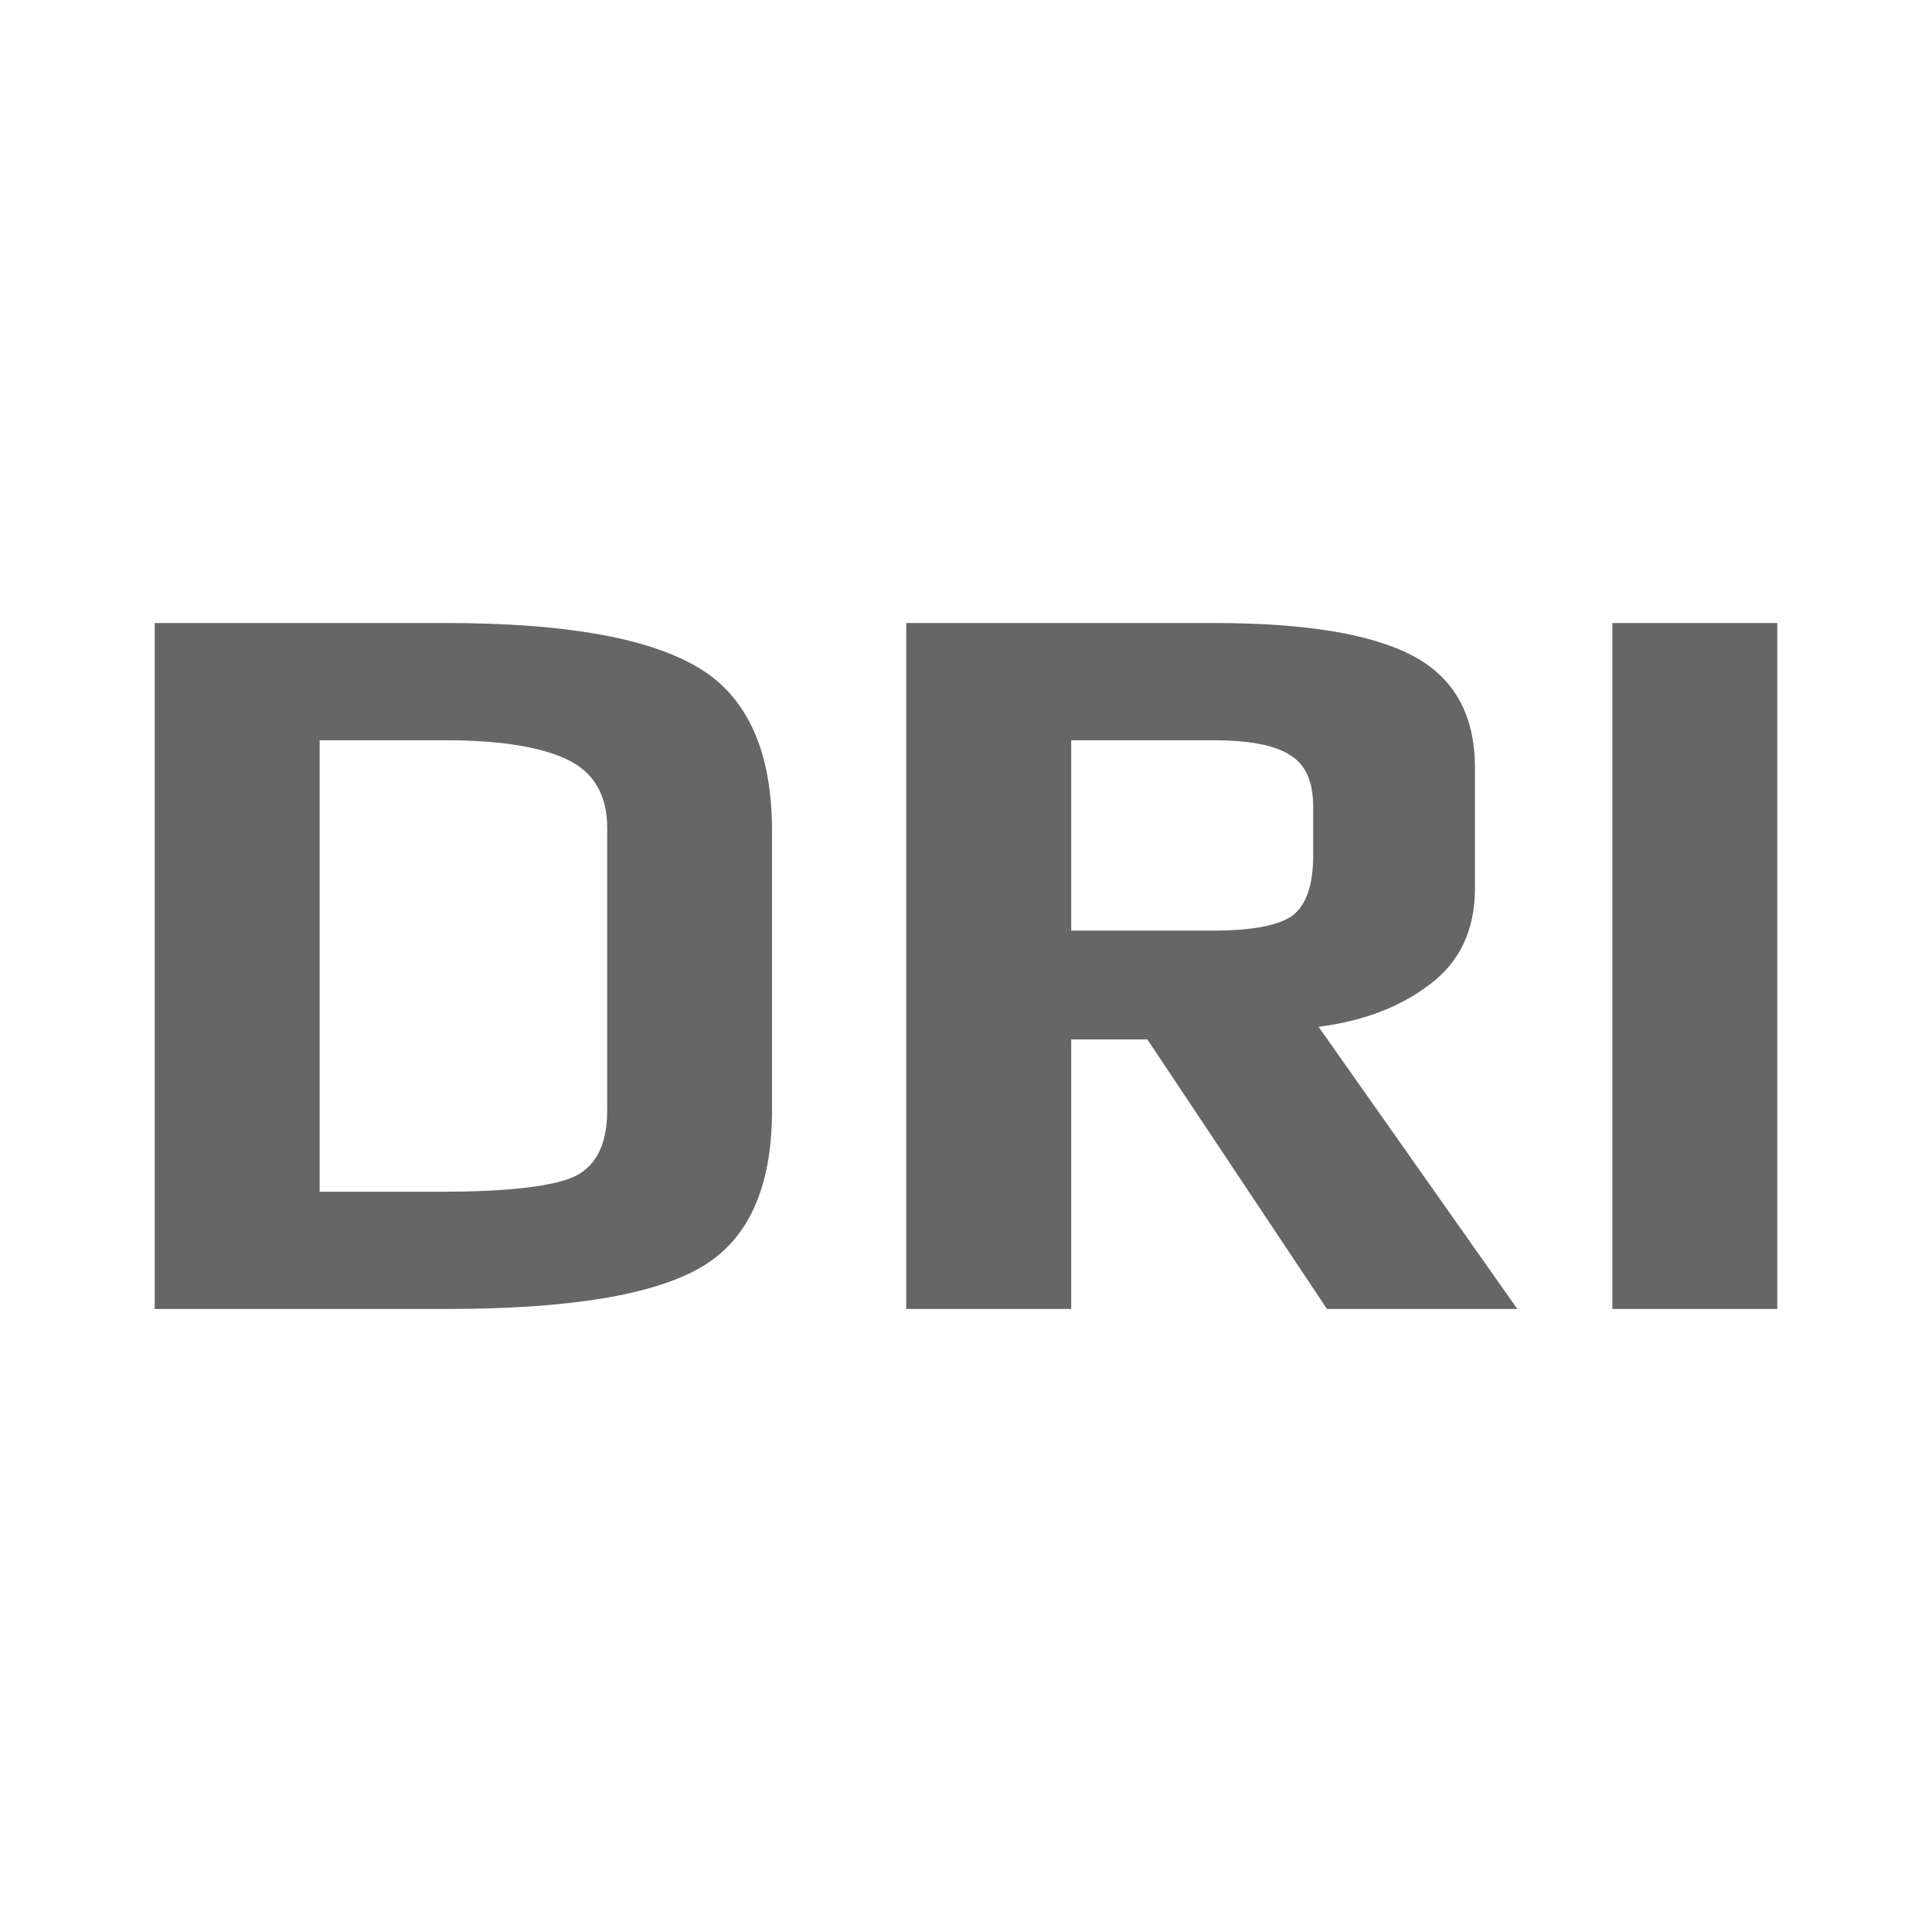 <?xml version="1.0" encoding="UTF-8" standalone="no"?>
<!-- Created with Inkscape (http://www.inkscape.org/) -->

<svg
   xmlns:dc="http://purl.org/dc/elements/1.1/"
   xmlns:cc="http://creativecommons.org/ns#"
   xmlns:rdf="http://www.w3.org/1999/02/22-rdf-syntax-ns#"
   xmlns:svg="http://www.w3.org/2000/svg"
   xmlns="http://www.w3.org/2000/svg"
   xmlns:inkscape="http://www.inkscape.org/namespaces/inkscape"
   version="1.1"
   width="100%"
   height="100%"
   viewBox="0 0 512 512"
   id="svg2">
  <defs
     id="defs8">
    <clipPath
       id="clipPath3359">
      <path
         d="M 26,0 C 11.603,0 0,11.603 0,26 l 0,460 c 0,14.397 11.603,26 26,26 l 460,0 c 14.397,0 26,-11.603 26,-26 L 512,26 C 512,11.603 500.397,0 486,0 L 26,0 z"
         inkscape:connector-curvature="0"
         id="path3361"
         style="fill:none;fill-opacity:1;stroke:none" />
    </clipPath>
  </defs>
  <path
     d="M 26,0 C 11.603,0 0,11.603 0,26 l 0,460 c 0,14.397 11.603,26 26,26 l 460,0 c 14.397,0 26,-11.603 26,-26 L 512,26 C 512,11.603 500.397,0 486,0 L 26,0 z"
     inkscape:connector-curvature="0"
     id="rect2986"
     style="fill:none;fill-opacity:1;stroke:none" />
  <g
     clip-path="url(#clipPath3359)"
     id="g3131"
     style="opacity:0.0;fill:#000000">
    <path
       d="m 41,165.105 0,181.782 388.909,388.909 0,-181.782 z"
       inkscape:connector-curvature="0"
       id="path3133"
       style="fill:#000000" />
    <path
       d="m 41,346.887 77.585,0 388.909,388.909 -77.585,0 z"
       inkscape:connector-curvature="0"
       id="path3135"
       style="fill:#000000" />
    <path
       d="m 118.585,346.887 c 31.937,0 54.27,-3.636 66.979,-10.919 l 388.909,388.909 c -12.709,7.284 -35.042,10.919 -66.979,10.919 z"
       inkscape:connector-curvature="0"
       id="path3137"
       style="fill:#000000" />
    <path
       d="m 185.564,335.968 c 12.699,-7.284 19.032,-21.172 19.032,-41.716 L 593.505,683.161 c 0,20.544 -6.333,34.432 -19.032,41.716 z"
       inkscape:connector-curvature="0"
       id="path3139"
       style="fill:#000000" />
    <path
       d="m 204.596,294.252 0,-73.968 388.909,388.909 0,73.968 z"
       inkscape:connector-curvature="0"
       id="path3141"
       style="fill:#000000" />
    <path
       d="m 204.596,220.285 c 0,-16.926 -4.161,-29.571 -12.507,-37.916 l 388.909,388.909 c 8.345,8.345 12.507,20.989 12.507,37.916 z"
       inkscape:connector-curvature="0"
       id="path3143"
       style="fill:#000000" />
    <path
       d="m 192.089,182.369 c -2.244,-2.244 -4.791,-4.177 -7.64,-5.799 l 388.909,388.909 c 2.85,1.622 5.396,3.555 7.64,5.799 z"
       inkscape:connector-curvature="0"
       id="path3145"
       style="fill:#000000" />
    <path
       d="m 184.449,176.57 c -13.261,-7.658 -35.314,-11.457 -66.13,-11.458 l 388.909,388.909 c 30.816,0.001 52.87,3.8 66.13,11.458 z"
       inkscape:connector-curvature="0"
       id="path3147"
       style="fill:#000000" />
    <path
       d="m 118.319,165.112 -77.319,0 388.909,388.909 77.319,0 z"
       inkscape:connector-curvature="0"
       id="path3149"
       style="fill:#000000" />
    <path
       d="m 240.166,165.112 0,181.782 388.909,388.909 0,-181.782 z"
       inkscape:connector-curvature="0"
       id="path3151"
       style="fill:#000000" />
    <path
       d="m 240.166,346.893 43.715,0 388.909,388.909 -43.715,0 z"
       inkscape:connector-curvature="0"
       id="path3153"
       style="fill:#000000" />
    <path
       d="m 283.881,346.893 0,-71.433 388.909,388.909 0,71.433 z"
       inkscape:connector-curvature="0"
       id="path3155"
       style="fill:#000000" />
    <path
       d="m 283.881,275.46 20.185,0 388.909,388.909 -20.185,0 z"
       inkscape:connector-curvature="0"
       id="path3157"
       style="fill:#000000" />
    <path
       d="m 304.066,275.46 47.599,71.433 388.909,388.909 -47.599,-71.433 z"
       inkscape:connector-curvature="0"
       id="path3159"
       style="fill:#000000" />
    <path
       d="m 351.665,346.893 50.444,0 388.909,388.909 -50.444,0 z"
       inkscape:connector-curvature="0"
       id="path3161"
       style="fill:#000000" />
    <path
       d="m 402.109,346.893 -52.674,-74.781 388.909,388.909 52.674,74.781 z"
       inkscape:connector-curvature="0"
       id="path3163"
       style="fill:#000000" />
    <path
       d="m 349.435,272.112 c 11.766,-1.494 21.569,-5.212 29.412,-11.184 l 388.909,388.909 c -7.843,5.972 -17.647,9.69 -29.412,11.184 z"
       inkscape:connector-curvature="0"
       id="path3165"
       style="fill:#000000" />
    <path
       d="m 378.847,260.929 c 8.03,-5.977 12.034,-14.511 12.034,-25.529 l 388.909,388.909 c 0,11.019 -4.003,19.552 -12.034,25.529 z"
       inkscape:connector-curvature="0"
       id="path3167"
       style="fill:#000000" />
    <path
       d="m 390.881,235.399 0,-31.912 388.909,388.909 0,31.912 z"
       inkscape:connector-curvature="0"
       id="path3169"
       style="fill:#000000" />
    <path
       d="m 390.881,203.487 c 0,-10.207 -2.927,-18.245 -8.78,-24.098 l 388.909,388.909 c 5.852,5.852 8.78,13.891 8.78,24.098 z"
       inkscape:connector-curvature="0"
       id="path3171"
       style="fill:#000000" />
    <path
       d="m 382.101,179.389 c -2.179,-2.179 -4.763,-4.055 -7.753,-5.627 l 388.909,388.909 c 2.99,1.572 5.574,3.448 7.753,5.627 z"
       inkscape:connector-curvature="0"
       id="path3173"
       style="fill:#000000" />
    <path
       d="m 374.348,173.762 c -11.019,-5.79 -28.458,-8.649 -52.367,-8.649 L 710.89,554.022 c 23.909,0 41.348,2.859 52.367,8.649 z"
       inkscape:connector-curvature="0"
       id="path3175"
       style="fill:#000000" />
    <path
       d="m 321.981,165.113 -81.817,0 388.909,388.909 81.817,0 z"
       inkscape:connector-curvature="0"
       id="path3177"
       style="fill:#000000" />
    <path
       d="m 427.285,165.113 0,181.782 388.909,388.909 0,-181.782 z"
       inkscape:connector-curvature="0"
       id="path3179"
       style="fill:#000000" />
    <path
       d="m 427.285,346.895 43.715,0 388.909,388.909 -43.715,0 z"
       inkscape:connector-curvature="0"
       id="path3181"
       style="fill:#000000" />
    <path
       d="m 471,346.895 0,-181.782 388.909,388.909 0,181.782 z"
       inkscape:connector-curvature="0"
       id="path3183"
       style="fill:#000000" />
    <path
       d="m 471,165.113 -43.715,0 388.909,388.909 43.715,0 z"
       inkscape:connector-curvature="0"
       id="path3185"
       style="fill:#000000" />
    <path
       d="m 84.711,196.179 33.33,0 388.909,388.909 -33.33,0 z"
       inkscape:connector-curvature="0"
       id="path3187"
       style="fill:#000000" />
    <path
       d="m 118.041,196.179 c 14.381,0 25.122,1.714 32.222,5.075 L 539.172,590.163 c -7.1,-3.361 -17.841,-5.075 -32.222,-5.075 z"
       inkscape:connector-curvature="0"
       id="path3189"
       style="fill:#000000" />
    <path
       d="m 150.263,201.254 c 2.125,1.007 3.932,2.254 5.421,3.743 L 544.593,593.906 c -1.489,-1.489 -3.296,-2.737 -5.421,-3.743 z"
       inkscape:connector-curvature="0"
       id="path3191"
       style="fill:#000000" />
    <path
       d="m 155.685,204.997 c 3.484,3.484 5.228,8.293 5.228,14.442 l 388.909,388.909 c 0,-6.149 -1.744,-10.958 -5.228,-14.442 z"
       inkscape:connector-curvature="0"
       id="path3193"
       style="fill:#000000" />
    <path
       d="m 160.913,219.439 0,74.82 388.909,388.909 0,-74.82 z"
       inkscape:connector-curvature="0"
       id="path3195"
       style="fill:#000000" />
    <path
       d="m 160.913,294.26 c 0,9.338 -3.185,15.302 -9.535,17.917 l 388.909,388.909 c 6.35,-2.616 9.535,-8.579 9.535,-17.917 z"
       inkscape:connector-curvature="0"
       id="path3197"
       style="fill:#000000" />
    <path
       d="m 151.378,312.177 c -6.35,2.427 -17.948,3.653 -34.757,3.653 l 388.909,388.909 c 16.809,0 28.407,-1.225 34.757,-3.653 z"
       inkscape:connector-curvature="0"
       id="path3199"
       style="fill:#000000" />
    <path
       d="m 116.621,315.83 -31.912,0 388.909,388.909 31.912,0 z"
       inkscape:connector-curvature="0"
       id="path3201"
       style="fill:#000000" />
    <path
       d="m 84.709,315.83 0,-119.65 388.909,388.909 0,119.65 z"
       inkscape:connector-curvature="0"
       id="path3203"
       style="fill:#000000" />
    <path
       d="m 283.875,196.18 37.525,0 388.909,388.909 -37.525,0 z"
       inkscape:connector-curvature="0"
       id="path3205"
       style="fill:#000000" />
    <path
       d="m 321.4,196.18 c 9.712,0 16.532,1.307 20.454,3.922 l 388.909,388.909 c -3.922,-2.616 -10.742,-3.922 -20.454,-3.922 z"
       inkscape:connector-curvature="0"
       id="path3207"
       style="fill:#000000" />
    <path
       d="m 341.854,200.102 c 0.82,0.485 1.557,1.055 2.213,1.71 l 388.909,388.909 c -0.655,-0.655 -1.393,-1.226 -2.213,-1.71 z"
       inkscape:connector-curvature="0"
       id="path3209"
       style="fill:#000000" />
    <path
       d="m 344.067,201.812 c 2.63,2.63 3.939,6.634 3.939,12.015 l 388.909,388.909 c 0,-5.381 -1.309,-9.386 -3.939,-12.015 z"
       inkscape:connector-curvature="0"
       id="path3211"
       style="fill:#000000" />
    <path
       d="m 348.006,213.828 0,12.918 388.909,388.909 0,-12.918 z"
       inkscape:connector-curvature="0"
       id="path3213"
       style="fill:#000000" />
    <path
       d="m 348.006,226.746 c 0,7.845 -1.839,13.155 -5.575,15.956 L 731.34,631.611 c 3.735,-2.801 5.575,-8.112 5.575,-15.956 z"
       inkscape:connector-curvature="0"
       id="path3215"
       style="fill:#000000" />
    <path
       d="m 342.431,242.703 c -3.735,2.614 -10.759,3.922 -21.026,3.922 L 710.314,635.534 c 10.267,0 17.291,-1.308 21.026,-3.922 z"
       inkscape:connector-curvature="0"
       id="path3217"
       style="fill:#000000" />
    <path
       d="m 321.405,246.625 -37.525,0 388.909,388.909 37.525,0 z"
       inkscape:connector-curvature="0"
       id="path3219"
       style="fill:#000000" />
    <path
       d="m 283.88,246.625 0,-50.444 388.909,388.909 0,50.444 z"
       inkscape:connector-curvature="0"
       id="path3221"
       style="fill:#000000" />
  </g>
  <path
     d="m 41,165.105 v 181.782 h 77.585 c 31.937,0 54.27,-3.636 66.979,-10.919 12.699,-7.284 19.032,-21.172 19.032,-41.716 v -73.968 c 0,-21.478 -6.7,-36.061 -20.147,-43.715 -13.261,-7.658 -35.314,-11.457 -66.13,-11.458 H 41 m 199.166,0 v 181.782 h 43.715 v -71.433 h 20.185 l 47.599,71.433 h 50.444 l -52.674,-74.781 c 11.766,-1.494 21.569,-5.212 29.412,-11.184 8.03,-5.977 12.034,-14.511 12.034,-25.529 v -31.912 c 0,-14.007 -5.513,-23.93 -16.533,-29.725 -11.019,-5.79 -28.458,-8.649 -52.367,-8.649 h -81.817 m 187.121,0 V 346.895 H 471 V 165.113 h -43.715 m -342.574,31.066 h 33.33 c 14.381,0 25.122,1.714 32.222,5.075 7.097,3.362 10.65,9.408 10.65,18.186 v 74.82 c 0,9.338 -3.185,15.302 -9.535,17.917 -6.35,2.427 -17.948,3.653 -34.757,3.653 H 84.709 V 196.18 m 199.166,0 h 37.525 c 9.712,0 16.532,1.307 20.454,3.922 4.108,2.429 6.152,7.003 6.152,13.726 v 12.918 c 0,7.845 -1.839,13.155 -5.575,15.956 -3.735,2.614 -10.759,3.922 -21.026,3.922 h -37.525 v -50.444"
     inkscape:connector-curvature="0"
     id="path66"
     style="fill:#666666" />
</svg>
